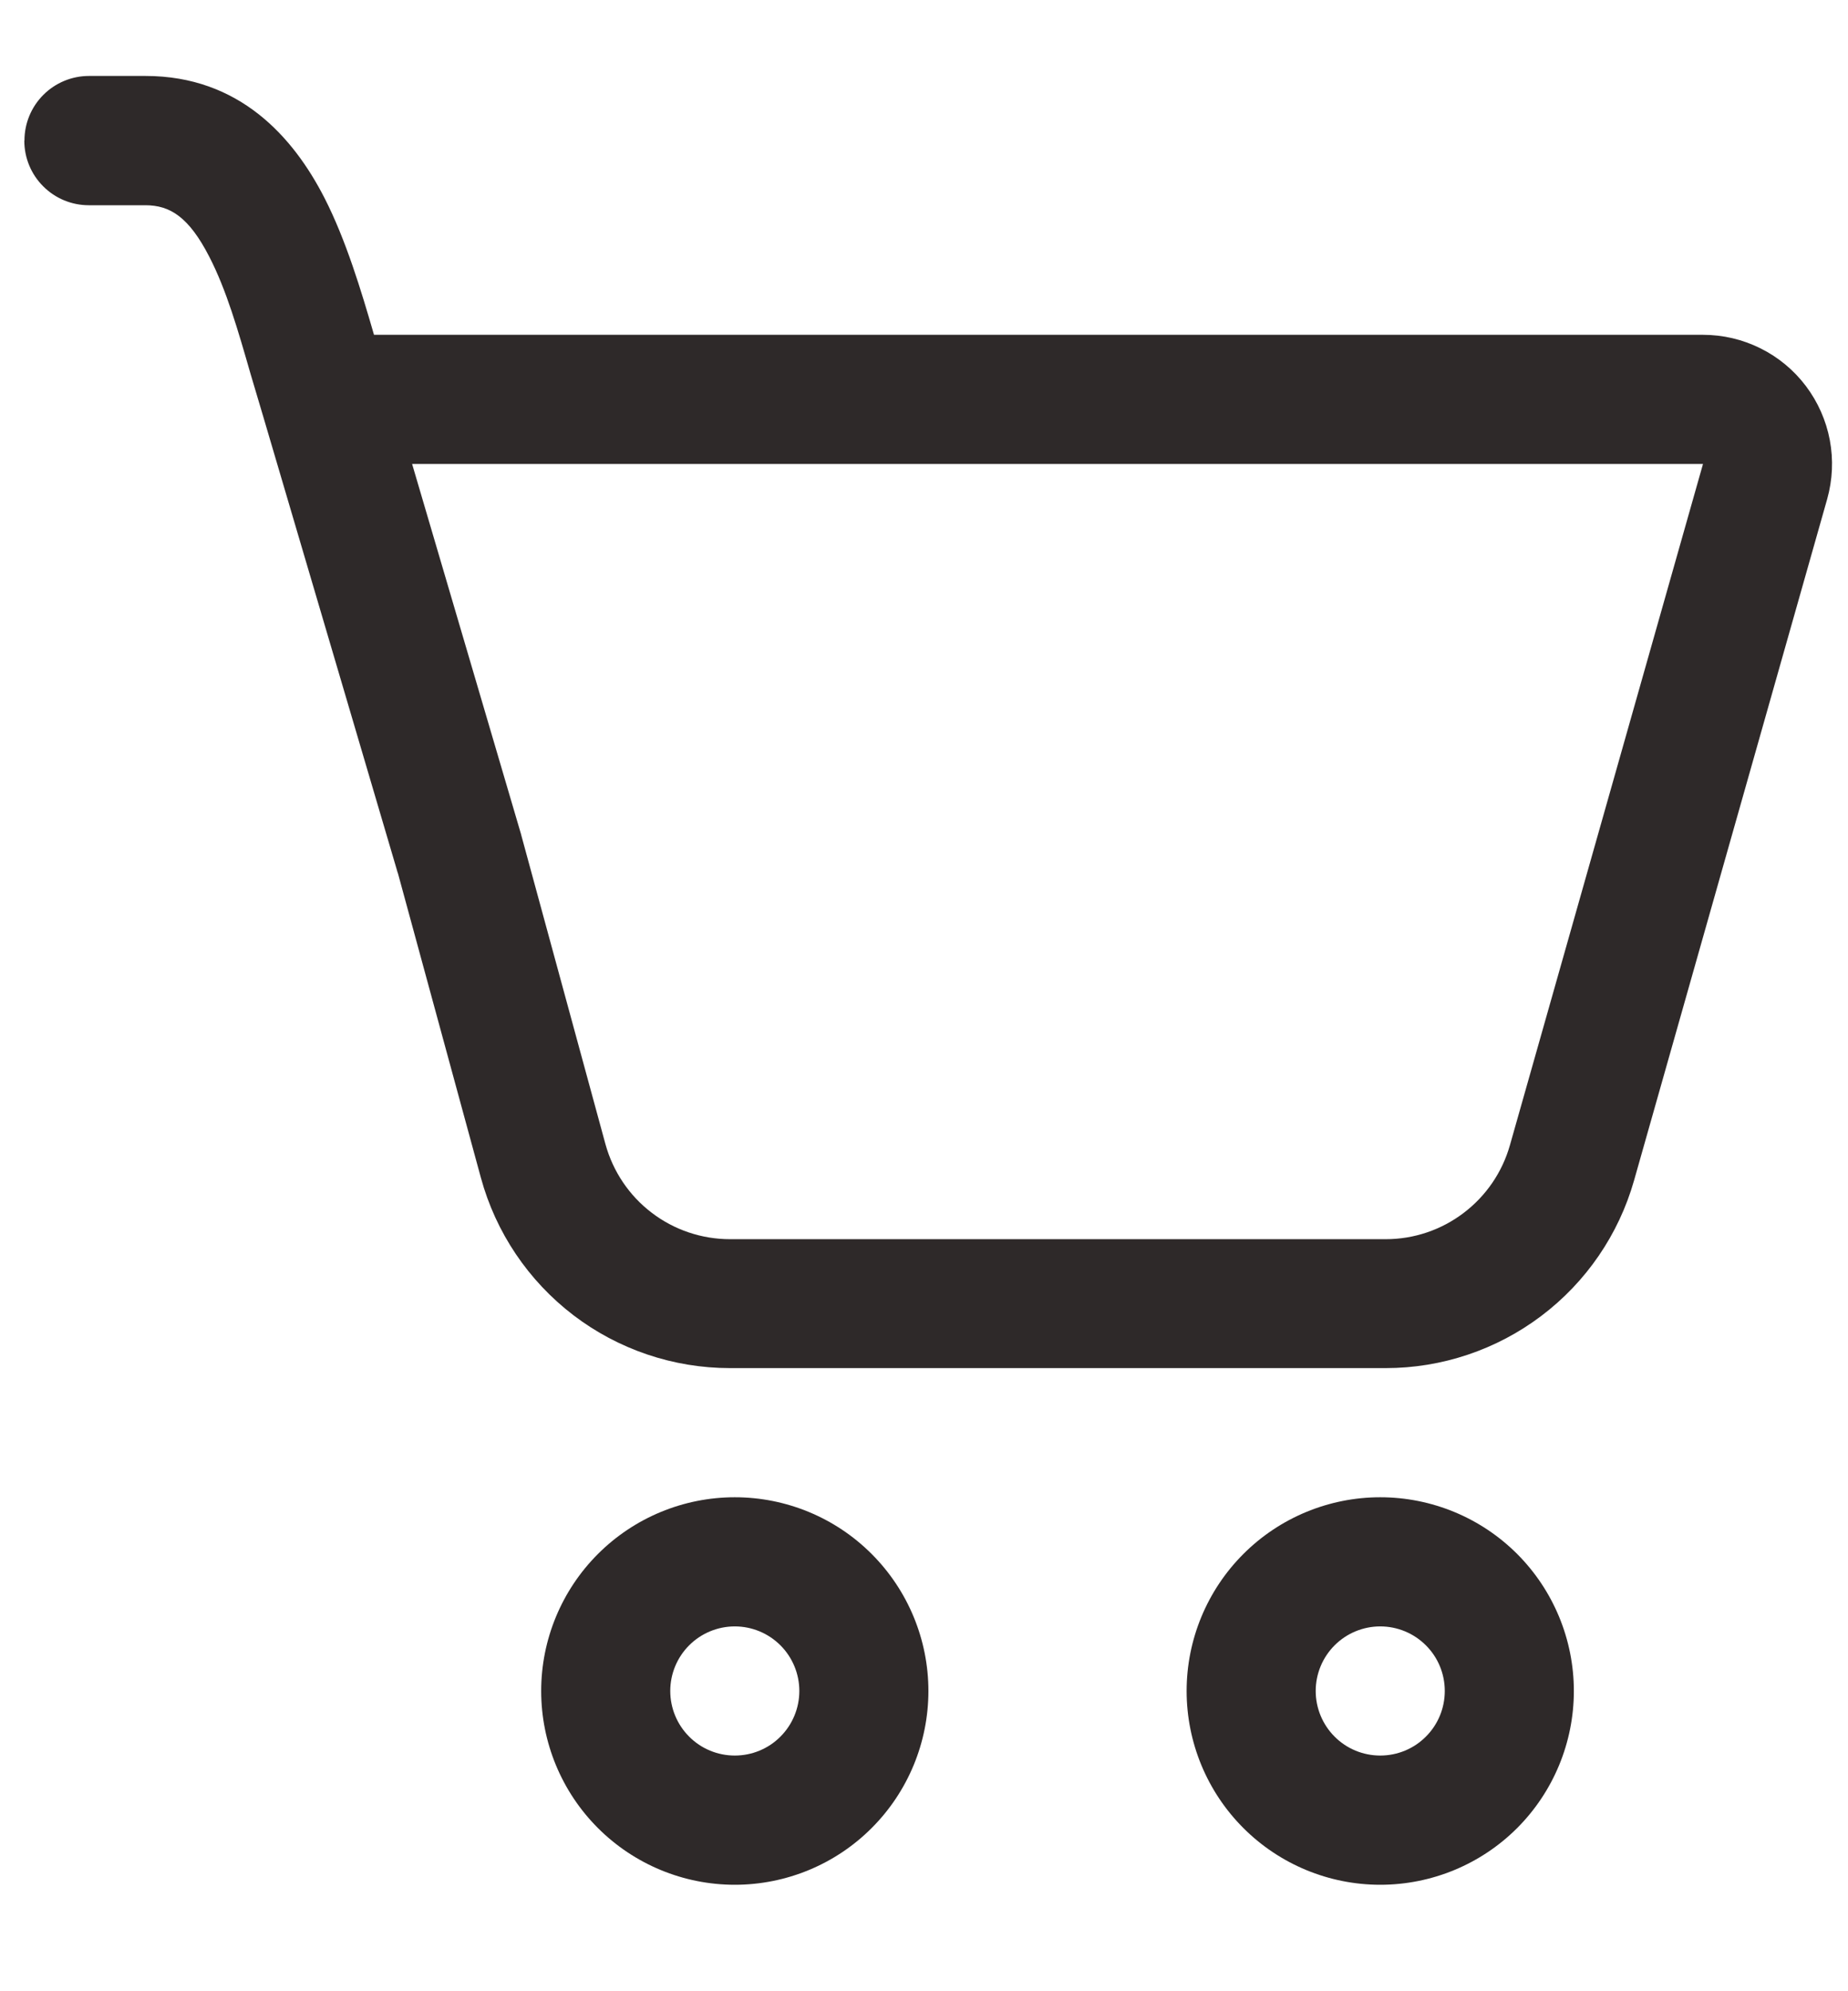<svg width="26" height="28" viewBox="0 0 26 28" fill="none" xmlns="http://www.w3.org/2000/svg">
<path d="M0.344 1.976C0.344 1.736 0.439 1.505 0.61 1.334C0.78 1.164 1.011 1.068 1.252 1.068H2.047C3.368 1.068 4.127 1.927 4.566 2.785C4.866 3.371 5.082 4.087 5.262 4.708H23.96C24.241 4.708 24.517 4.773 24.768 4.898C25.02 5.023 25.239 5.205 25.408 5.429C25.577 5.653 25.692 5.913 25.744 6.188C25.796 6.464 25.783 6.748 25.707 7.018L22.99 16.599C22.774 17.359 22.316 18.028 21.685 18.504C21.055 18.98 20.286 19.238 19.496 19.238H10.271C9.474 19.238 8.699 18.976 8.066 18.493C7.433 18.009 6.976 17.331 6.766 16.562L5.6 12.285C5.593 12.266 5.587 12.247 5.582 12.227L3.709 5.876L3.527 5.264C3.346 4.635 3.186 4.08 2.946 3.613C2.657 3.05 2.392 2.886 2.045 2.886H1.25C1.009 2.886 0.778 2.791 0.608 2.62C0.437 2.45 0.342 2.219 0.342 1.978L0.344 1.976ZM7.332 11.737L8.518 16.088C8.624 16.473 8.852 16.812 9.169 17.053C9.485 17.295 9.873 17.425 10.271 17.425H19.497C19.892 17.425 20.276 17.296 20.591 17.057C20.906 16.819 21.135 16.485 21.243 16.105L23.96 6.524H5.798L7.332 11.735V11.737Z" fill="#2E2929"/>
<path d="M13.062 23.778C13.062 24.501 12.775 25.194 12.264 25.705C11.754 26.216 11.061 26.503 10.338 26.503C9.616 26.503 8.923 26.216 8.412 25.705C7.901 25.194 7.614 24.501 7.614 23.778C7.614 23.056 7.901 22.363 8.412 21.852C8.923 21.341 9.616 21.054 10.338 21.054C11.061 21.054 11.754 21.341 12.264 21.852C12.775 22.363 13.062 23.056 13.062 23.778ZM11.246 23.778C11.246 23.537 11.15 23.306 10.98 23.136C10.81 22.966 10.579 22.87 10.338 22.87C10.097 22.87 9.866 22.966 9.696 23.136C9.526 23.306 9.43 23.537 9.43 23.778C9.43 24.019 9.526 24.25 9.696 24.42C9.866 24.591 10.097 24.686 10.338 24.686C10.579 24.686 10.81 24.591 10.98 24.42C11.15 24.25 11.246 24.019 11.246 23.778Z" fill="#2E2929"/>
<path d="M22.143 23.778C22.143 24.501 21.856 25.194 21.346 25.705C20.835 26.216 20.142 26.503 19.419 26.503C18.697 26.503 18.004 26.216 17.493 25.705C16.982 25.194 16.695 24.501 16.695 23.778C16.695 23.056 16.982 22.363 17.493 21.852C18.004 21.341 18.697 21.054 19.419 21.054C20.142 21.054 20.835 21.341 21.346 21.852C21.856 22.363 22.143 23.056 22.143 23.778ZM20.327 23.778C20.327 23.537 20.232 23.306 20.061 23.136C19.891 22.966 19.66 22.87 19.419 22.87C19.178 22.87 18.947 22.966 18.777 23.136C18.607 23.306 18.511 23.537 18.511 23.778C18.511 24.019 18.607 24.25 18.777 24.42C18.947 24.591 19.178 24.686 19.419 24.686C19.66 24.686 19.891 24.591 20.061 24.42C20.232 24.25 20.327 24.019 20.327 23.778Z" fill="#2E2929"/>
</svg>
